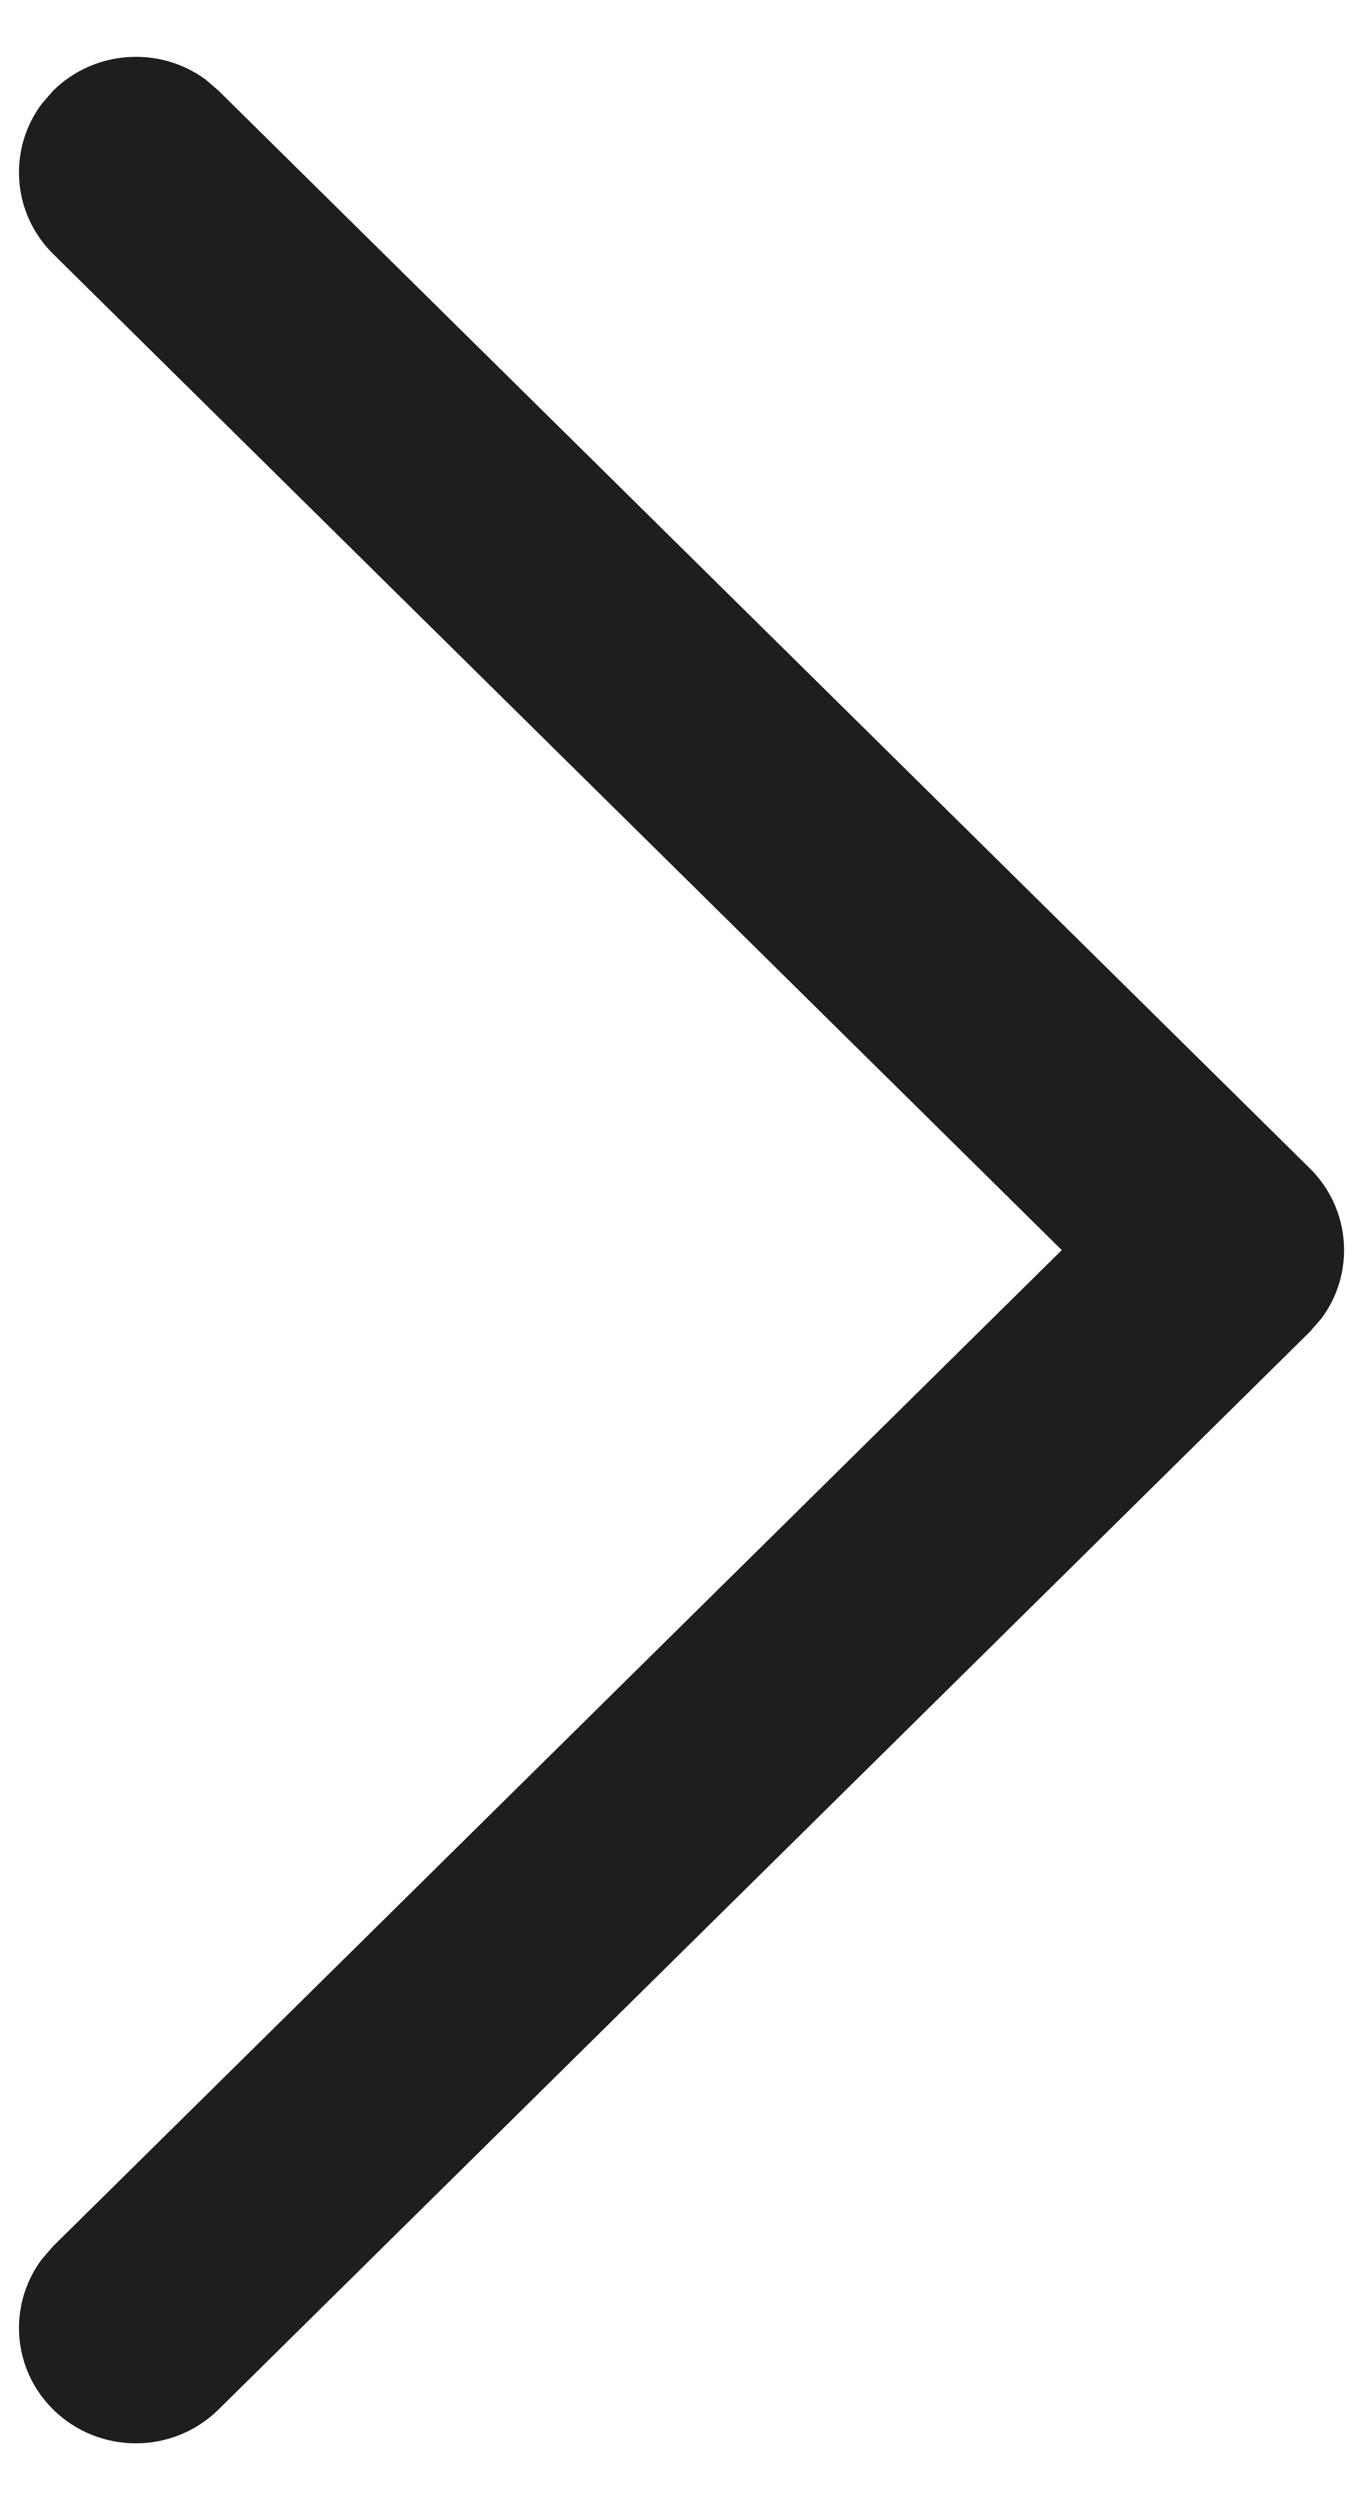 <svg width="12" height="22" viewBox="0 0 12 22" fill="none" xmlns="http://www.w3.org/2000/svg">
<g id="Arrow - Right 2">
<path id="Stroke 1" d="M0.468 21.202C0.103 20.842 0.07 20.277 0.369 19.879L0.468 19.765L9.348 11L0.468 2.235C0.103 1.874 0.07 1.309 0.369 0.912L0.468 0.798C0.834 0.437 1.406 0.404 1.809 0.699L1.924 0.798L11.532 10.281C11.897 10.642 11.931 11.207 11.632 11.604L11.532 11.719L1.924 21.202C1.522 21.599 0.87 21.599 0.468 21.202Z" fill="#1F1D1D"/>
</g>
</svg>
